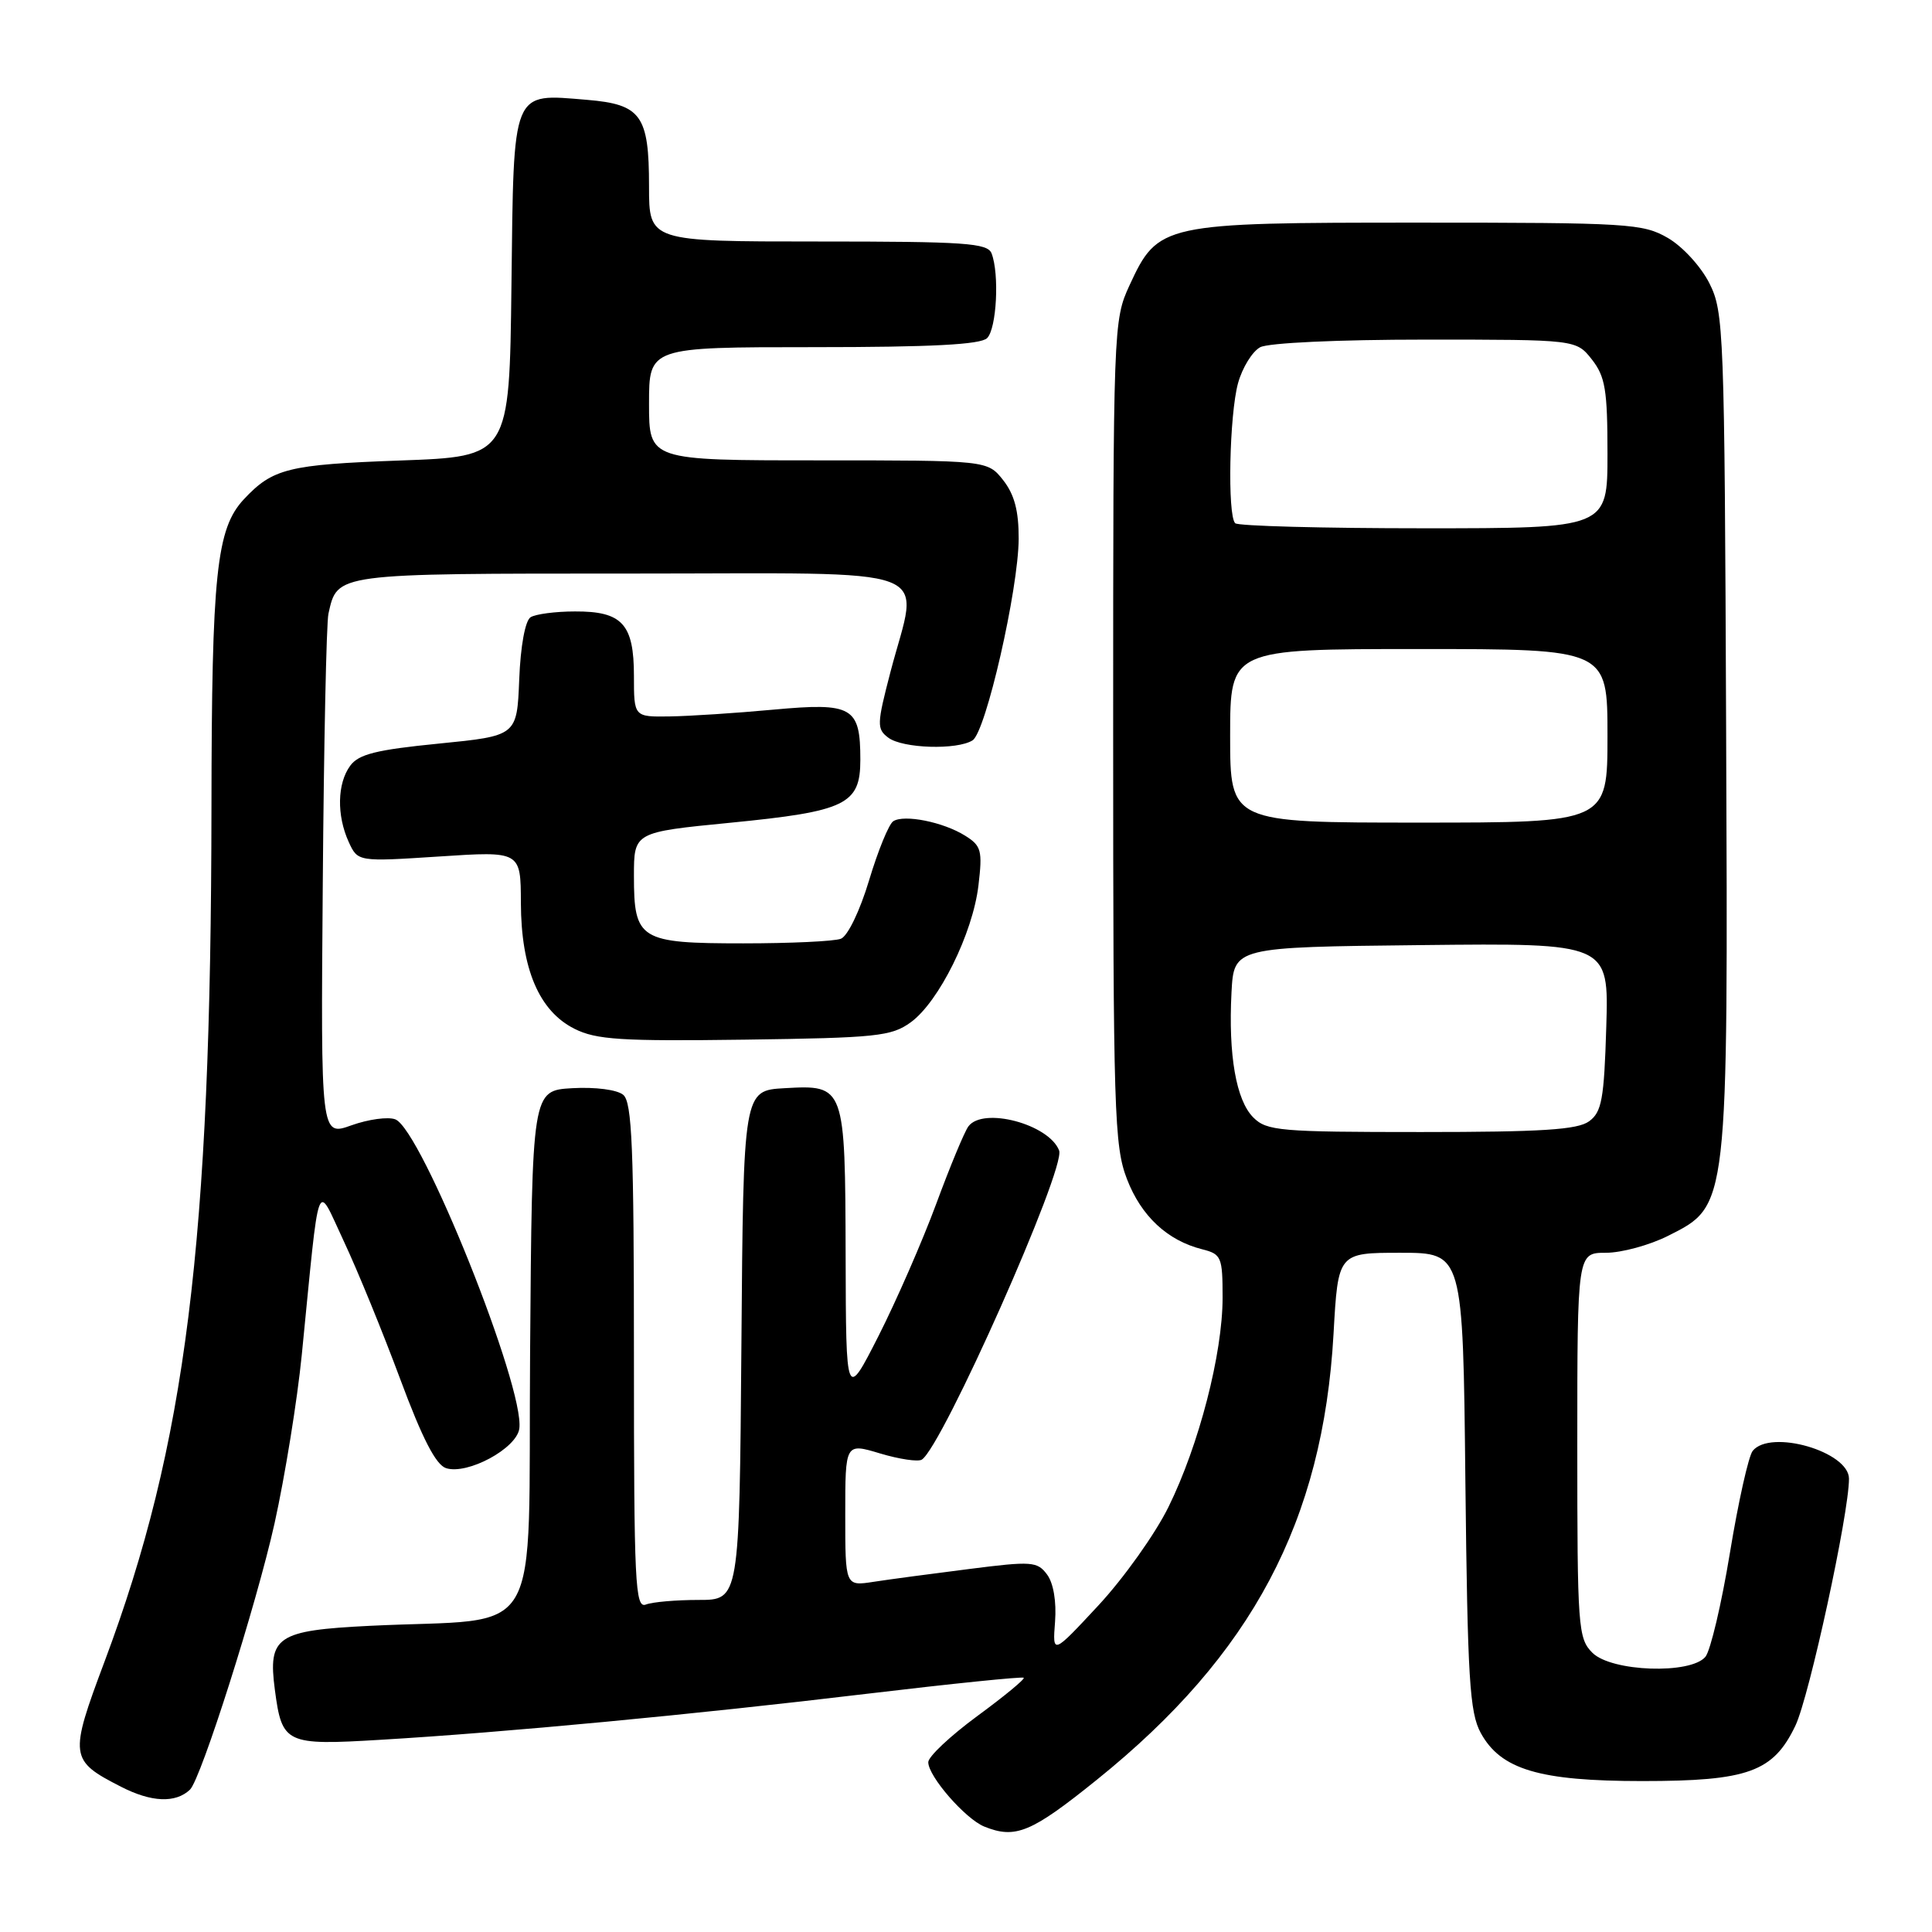 <?xml version="1.0" encoding="UTF-8" standalone="no"?>
<!DOCTYPE svg PUBLIC "-//W3C//DTD SVG 1.1//EN" "http://www.w3.org/Graphics/SVG/1.1/DTD/svg11.dtd" >
<svg xmlns="http://www.w3.org/2000/svg" xmlns:xlink="http://www.w3.org/1999/xlink" version="1.1" viewBox="0 0 256 256">
 <g >
 <path fill="currentColor"
d=" M 145.36 235.81 C 165.91 219.26 175.30 201.56 176.70 176.75 C 177.30 166.00 177.30 166.00 185.57 166.00 C 193.85 166.00 193.85 166.00 194.17 196.25 C 194.46 222.51 194.73 226.91 196.21 229.63 C 198.87 234.48 203.97 236.00 217.62 236.00 C 231.64 236.00 234.97 234.79 237.90 228.66 C 239.74 224.80 245.00 200.56 245.00 195.94 C 245.00 192.34 234.59 189.33 232.24 192.25 C 231.69 192.94 230.33 199.02 229.22 205.78 C 228.11 212.53 226.65 218.71 225.98 219.53 C 224.02 221.89 213.52 221.52 211.00 219.00 C 209.10 217.10 209.00 215.67 209.00 191.50 C 209.00 166.00 209.00 166.00 212.79 166.00 C 214.87 166.00 218.58 164.99 221.04 163.75 C 229.05 159.71 228.98 160.30 228.72 96.50 C 228.51 43.73 228.42 41.34 226.50 37.53 C 225.39 35.32 222.94 32.65 221.00 31.53 C 217.70 29.62 215.82 29.50 188.00 29.50 C 153.94 29.50 153.46 29.61 149.66 37.82 C 147.53 42.44 147.50 43.25 147.50 97.00 C 147.50 147.39 147.64 151.86 149.33 156.24 C 151.22 161.15 154.69 164.38 159.31 165.54 C 161.84 166.18 162.00 166.56 162.00 171.95 C 162.00 179.37 158.87 191.48 154.84 199.66 C 153.09 203.23 148.91 209.10 145.56 212.71 C 139.46 219.27 139.46 219.27 139.80 214.88 C 140.00 212.22 139.59 209.77 138.74 208.63 C 137.45 206.90 136.72 206.84 128.43 207.90 C 123.52 208.52 117.81 209.28 115.75 209.60 C 112.00 210.18 112.00 210.18 112.00 200.69 C 112.00 191.20 112.00 191.20 116.62 192.59 C 119.16 193.35 121.64 193.72 122.14 193.41 C 124.83 191.75 141.25 154.81 140.34 152.45 C 139.00 148.96 130.26 146.63 128.32 149.25 C 127.80 149.94 125.89 154.55 124.06 159.50 C 122.23 164.45 118.79 172.32 116.42 177.00 C 112.10 185.50 112.10 185.50 112.05 166.44 C 111.99 143.83 111.96 143.74 103.97 144.19 C 98.50 144.50 98.50 144.50 98.24 178.25 C 97.97 212.00 97.97 212.00 92.57 212.00 C 89.60 212.00 86.45 212.27 85.58 212.61 C 84.16 213.15 84.00 209.85 84.00 179.73 C 84.00 152.04 83.75 146.04 82.58 145.07 C 81.76 144.39 78.90 144.02 75.83 144.19 C 70.50 144.50 70.50 144.50 70.24 179.18 C 69.94 218.52 72.42 214.28 49.01 215.43 C 36.68 216.04 35.49 216.84 36.42 223.90 C 37.37 231.07 37.83 231.29 50.45 230.53 C 66.84 229.56 91.89 227.19 114.91 224.43 C 126.14 223.09 135.47 222.14 135.65 222.31 C 135.83 222.49 133.05 224.78 129.48 227.40 C 125.92 230.02 123.00 232.76 123.00 233.50 C 123.00 235.38 127.91 241.01 130.42 242.03 C 134.56 243.70 136.64 242.84 145.36 235.81 Z  M 25.17 237.14 C 26.63 235.76 33.99 212.58 36.38 201.85 C 37.76 195.61 39.39 185.55 39.99 179.50 C 42.42 155.02 41.84 156.56 45.57 164.50 C 47.38 168.35 50.73 176.55 53.02 182.71 C 55.96 190.62 57.76 194.11 59.11 194.54 C 61.95 195.44 68.44 191.94 68.81 189.31 C 69.58 183.92 55.84 149.64 52.38 148.32 C 51.42 147.95 48.81 148.31 46.57 149.11 C 42.50 150.57 42.50 150.57 42.77 117.04 C 42.91 98.59 43.25 82.52 43.52 81.32 C 44.72 75.94 44.24 76.00 83.57 76.00 C 125.35 76.00 121.76 74.64 118.00 89.00 C 116.18 95.98 116.16 96.59 117.71 97.75 C 119.62 99.18 126.82 99.40 128.87 98.10 C 130.63 96.99 134.95 78.08 134.98 71.38 C 134.99 67.70 134.42 65.53 132.93 63.63 C 130.85 61.00 130.85 61.00 108.43 61.00 C 86.00 61.00 86.00 61.00 86.00 53.50 C 86.00 46.00 86.00 46.00 107.80 46.00 C 123.42 46.00 129.94 45.66 130.80 44.80 C 132.06 43.54 132.44 36.31 131.39 33.58 C 130.86 32.20 127.89 32.00 108.39 32.00 C 86.00 32.00 86.00 32.00 86.00 24.69 C 86.00 15.28 84.96 13.83 77.79 13.23 C 67.74 12.40 68.08 11.58 67.77 37.78 C 67.50 60.50 67.50 60.50 53.00 61.02 C 38.18 61.56 36.14 62.07 32.31 66.16 C 28.68 70.05 28.05 76.01 28.02 107.00 C 27.96 164.83 24.64 191.37 13.87 220.12 C 9.14 232.74 9.21 233.26 16.03 236.75 C 20.06 238.82 23.26 238.95 25.17 237.14 Z  M 120.68 135.46 C 124.41 132.75 128.90 123.68 129.65 117.32 C 130.20 112.69 130.03 112.07 127.88 110.73 C 124.99 108.92 119.79 107.88 118.36 108.82 C 117.78 109.19 116.34 112.71 115.16 116.64 C 113.94 120.70 112.32 124.05 111.42 124.39 C 110.55 124.73 104.73 125.00 98.49 125.00 C 84.75 125.00 84.00 124.54 84.00 116.07 C 84.00 110.27 84.00 110.27 96.75 109.02 C 112.10 107.51 114.00 106.60 114.00 100.67 C 114.00 93.66 112.97 93.07 102.50 94.03 C 97.55 94.49 91.36 94.89 88.75 94.93 C 84.00 95.00 84.00 95.00 84.00 89.57 C 84.00 82.69 82.45 80.99 76.18 81.02 C 73.61 81.02 70.96 81.37 70.30 81.79 C 69.59 82.25 68.97 85.61 68.80 90.03 C 68.50 97.50 68.50 97.50 58.15 98.53 C 49.86 99.35 47.52 99.93 46.40 101.47 C 44.68 103.82 44.60 108.03 46.20 111.55 C 47.41 114.19 47.41 114.19 58.20 113.49 C 69.00 112.78 69.00 112.78 69.02 119.64 C 69.05 128.36 71.43 133.97 76.12 136.32 C 79.01 137.77 82.28 137.98 98.68 137.76 C 116.18 137.52 118.11 137.32 120.68 135.46 Z  M 166.07 148.07 C 163.79 145.79 162.75 139.80 163.18 131.50 C 163.50 125.50 163.50 125.50 188.34 125.23 C 213.18 124.96 213.18 124.96 212.84 136.06 C 212.55 145.67 212.24 147.36 210.56 148.58 C 209.03 149.70 204.26 150.00 188.31 150.00 C 169.59 150.00 167.85 149.85 166.07 148.07 Z  M 163.00 97.50 C 163.00 86.00 163.00 86.00 188.00 86.00 C 213.00 86.00 213.00 86.00 213.00 97.50 C 213.00 109.00 213.00 109.00 188.00 109.00 C 163.00 109.00 163.00 109.00 163.00 97.50 Z  M 163.67 69.33 C 162.62 68.29 162.90 54.91 164.05 50.76 C 164.62 48.71 165.94 46.57 166.98 46.01 C 168.07 45.43 177.29 45.00 188.86 45.00 C 208.85 45.00 208.85 45.00 210.93 47.63 C 212.71 49.90 213.00 51.67 213.00 60.13 C 213.00 70.00 213.00 70.00 188.67 70.00 C 175.28 70.00 164.03 69.70 163.67 69.33 Z "/>
</g>
</svg>